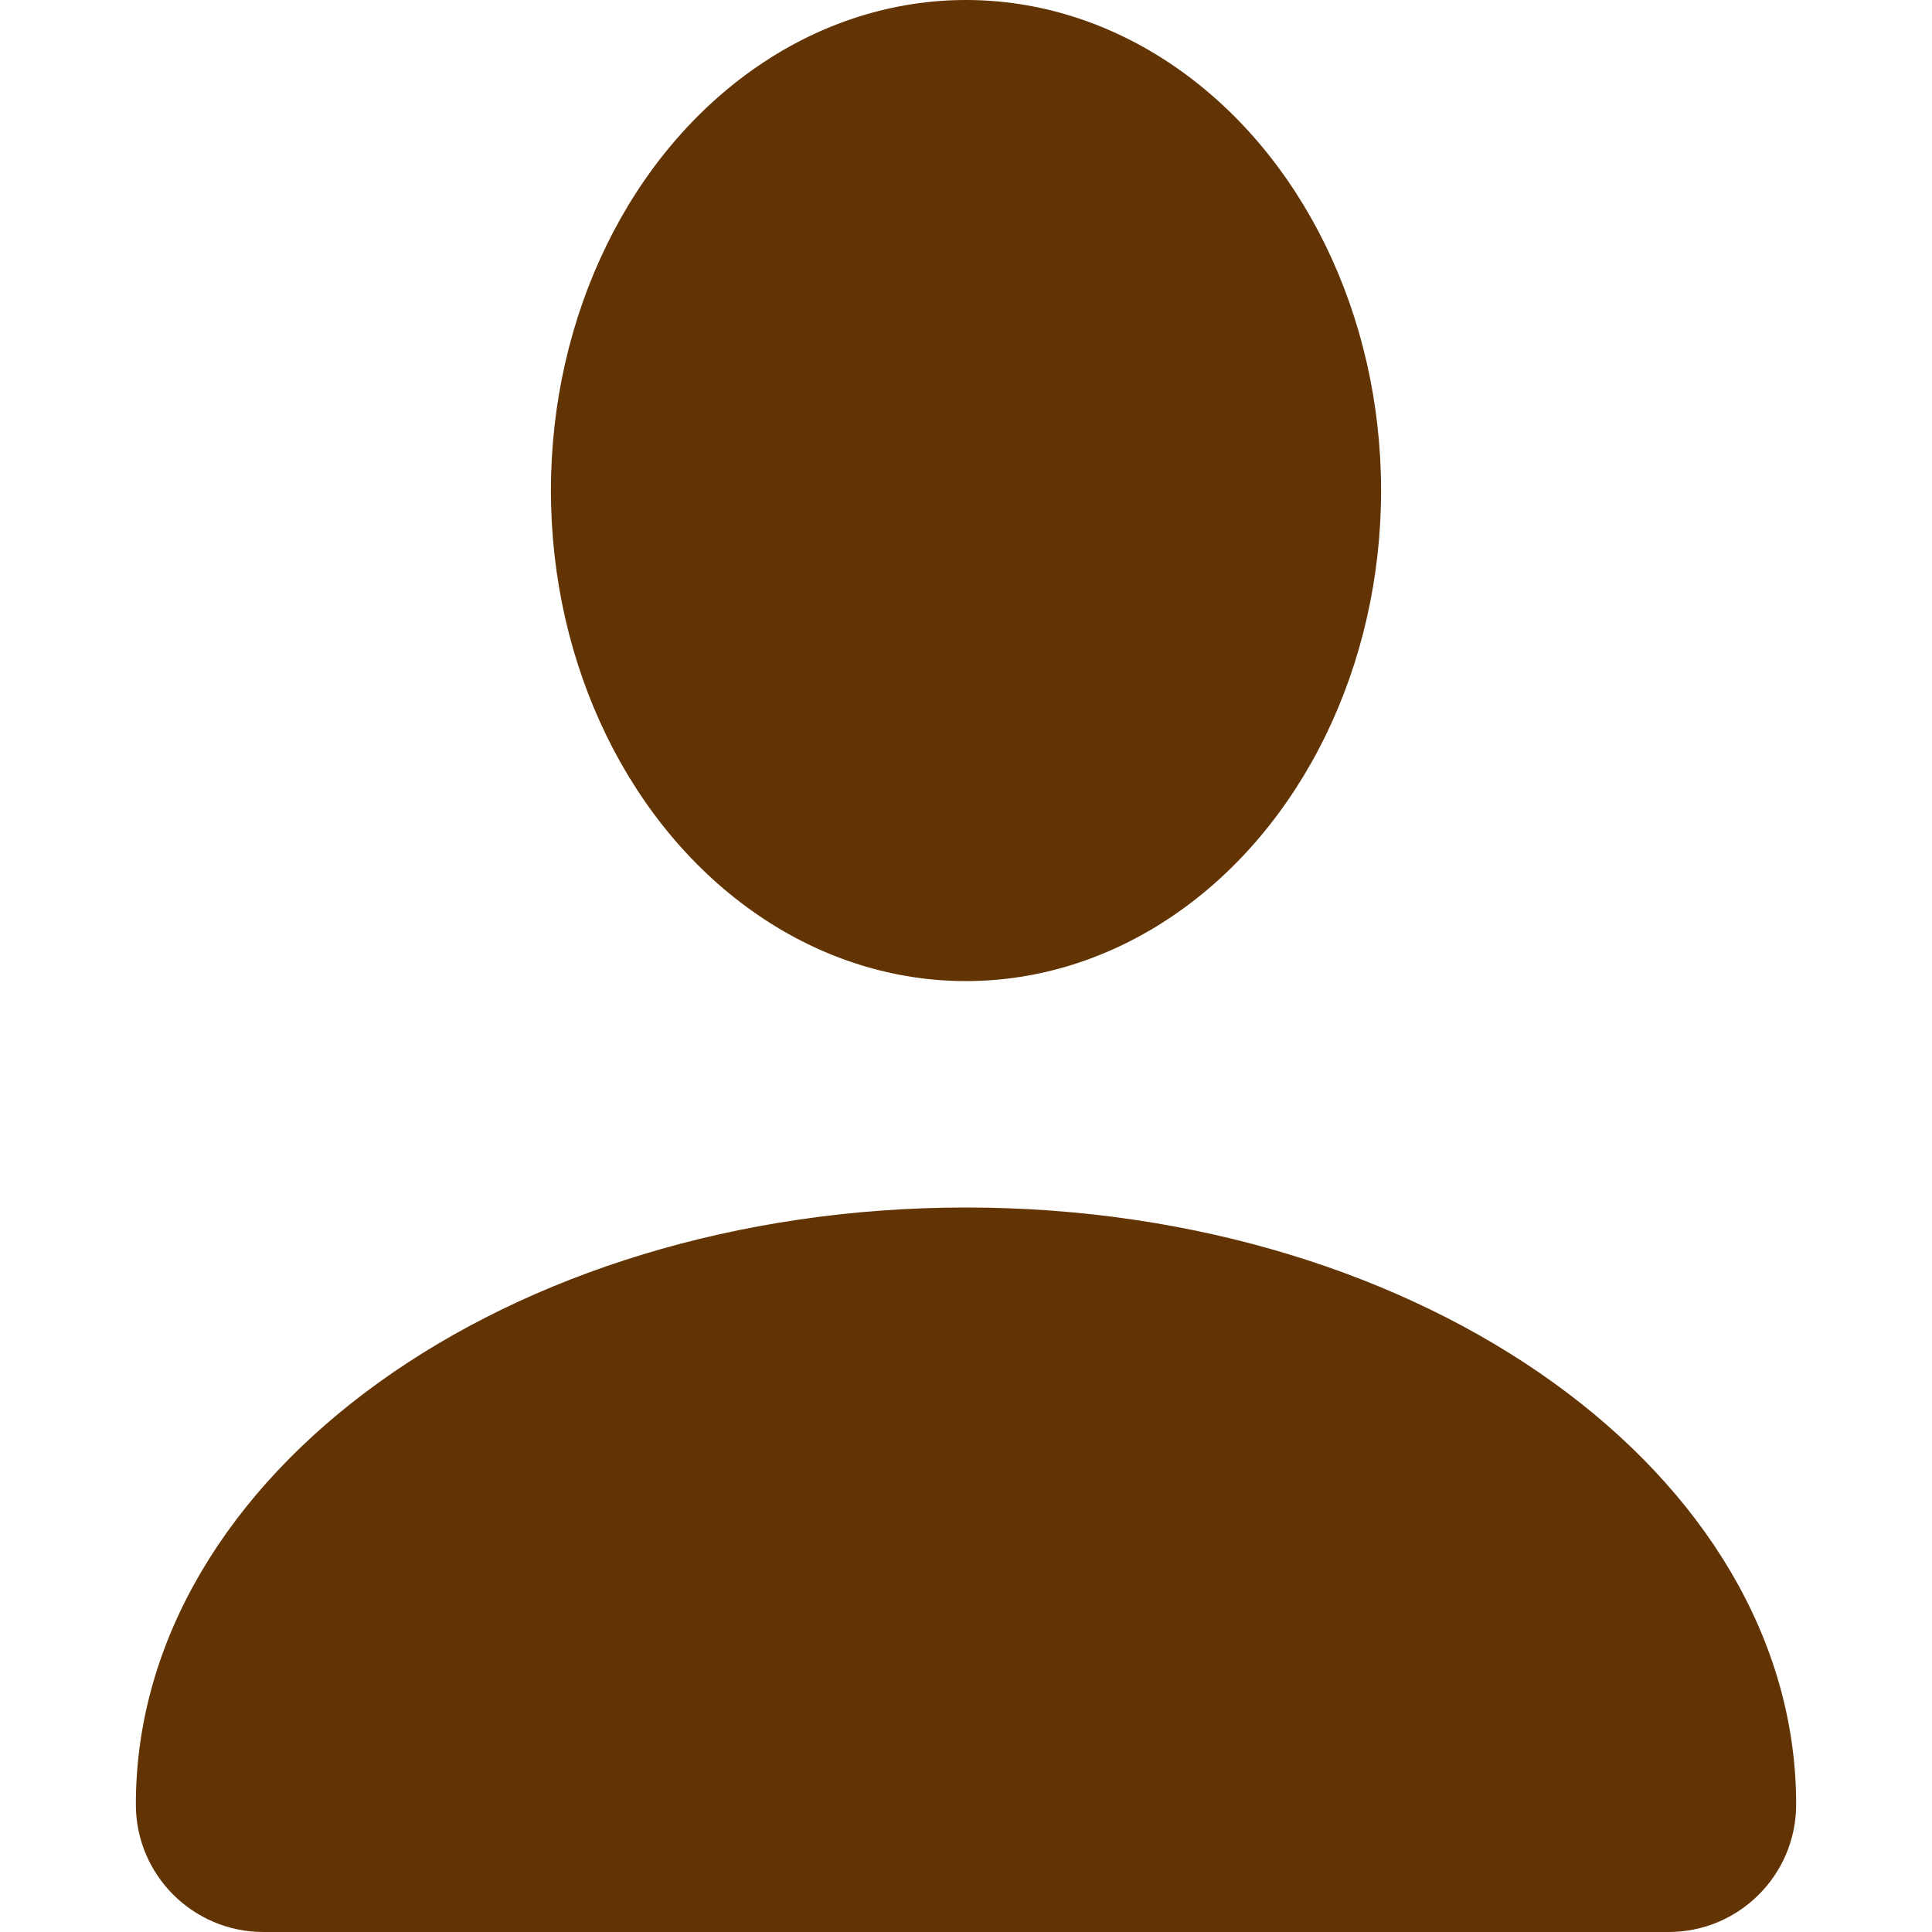<?xml version="1.0" ?>

<!-- Uploaded to: SVG Repo, www.svgrepo.com, Generator: SVG Repo Mixer Tools -->
<svg fill="#633403" width="100px" height="100px" viewBox="0 0 512 512" id="_x30_1" version="1.1" xml:space="preserve" xmlns="http://www.w3.org/2000/svg" xmlns:xlink="http://www.w3.org/1999/xlink">

<g>

<ellipse cx="256" cy="130" rx="110" ry="130"/>

<path d="M36,478.191C36,390.825,134.497,320,256,320s220,70.825,220,158.191v0C476,496.863,460.863,512,442.192,512H69.808   C51.137,512,36,496.863,36,478.191L36,478.191z"/>

</g>

</svg>